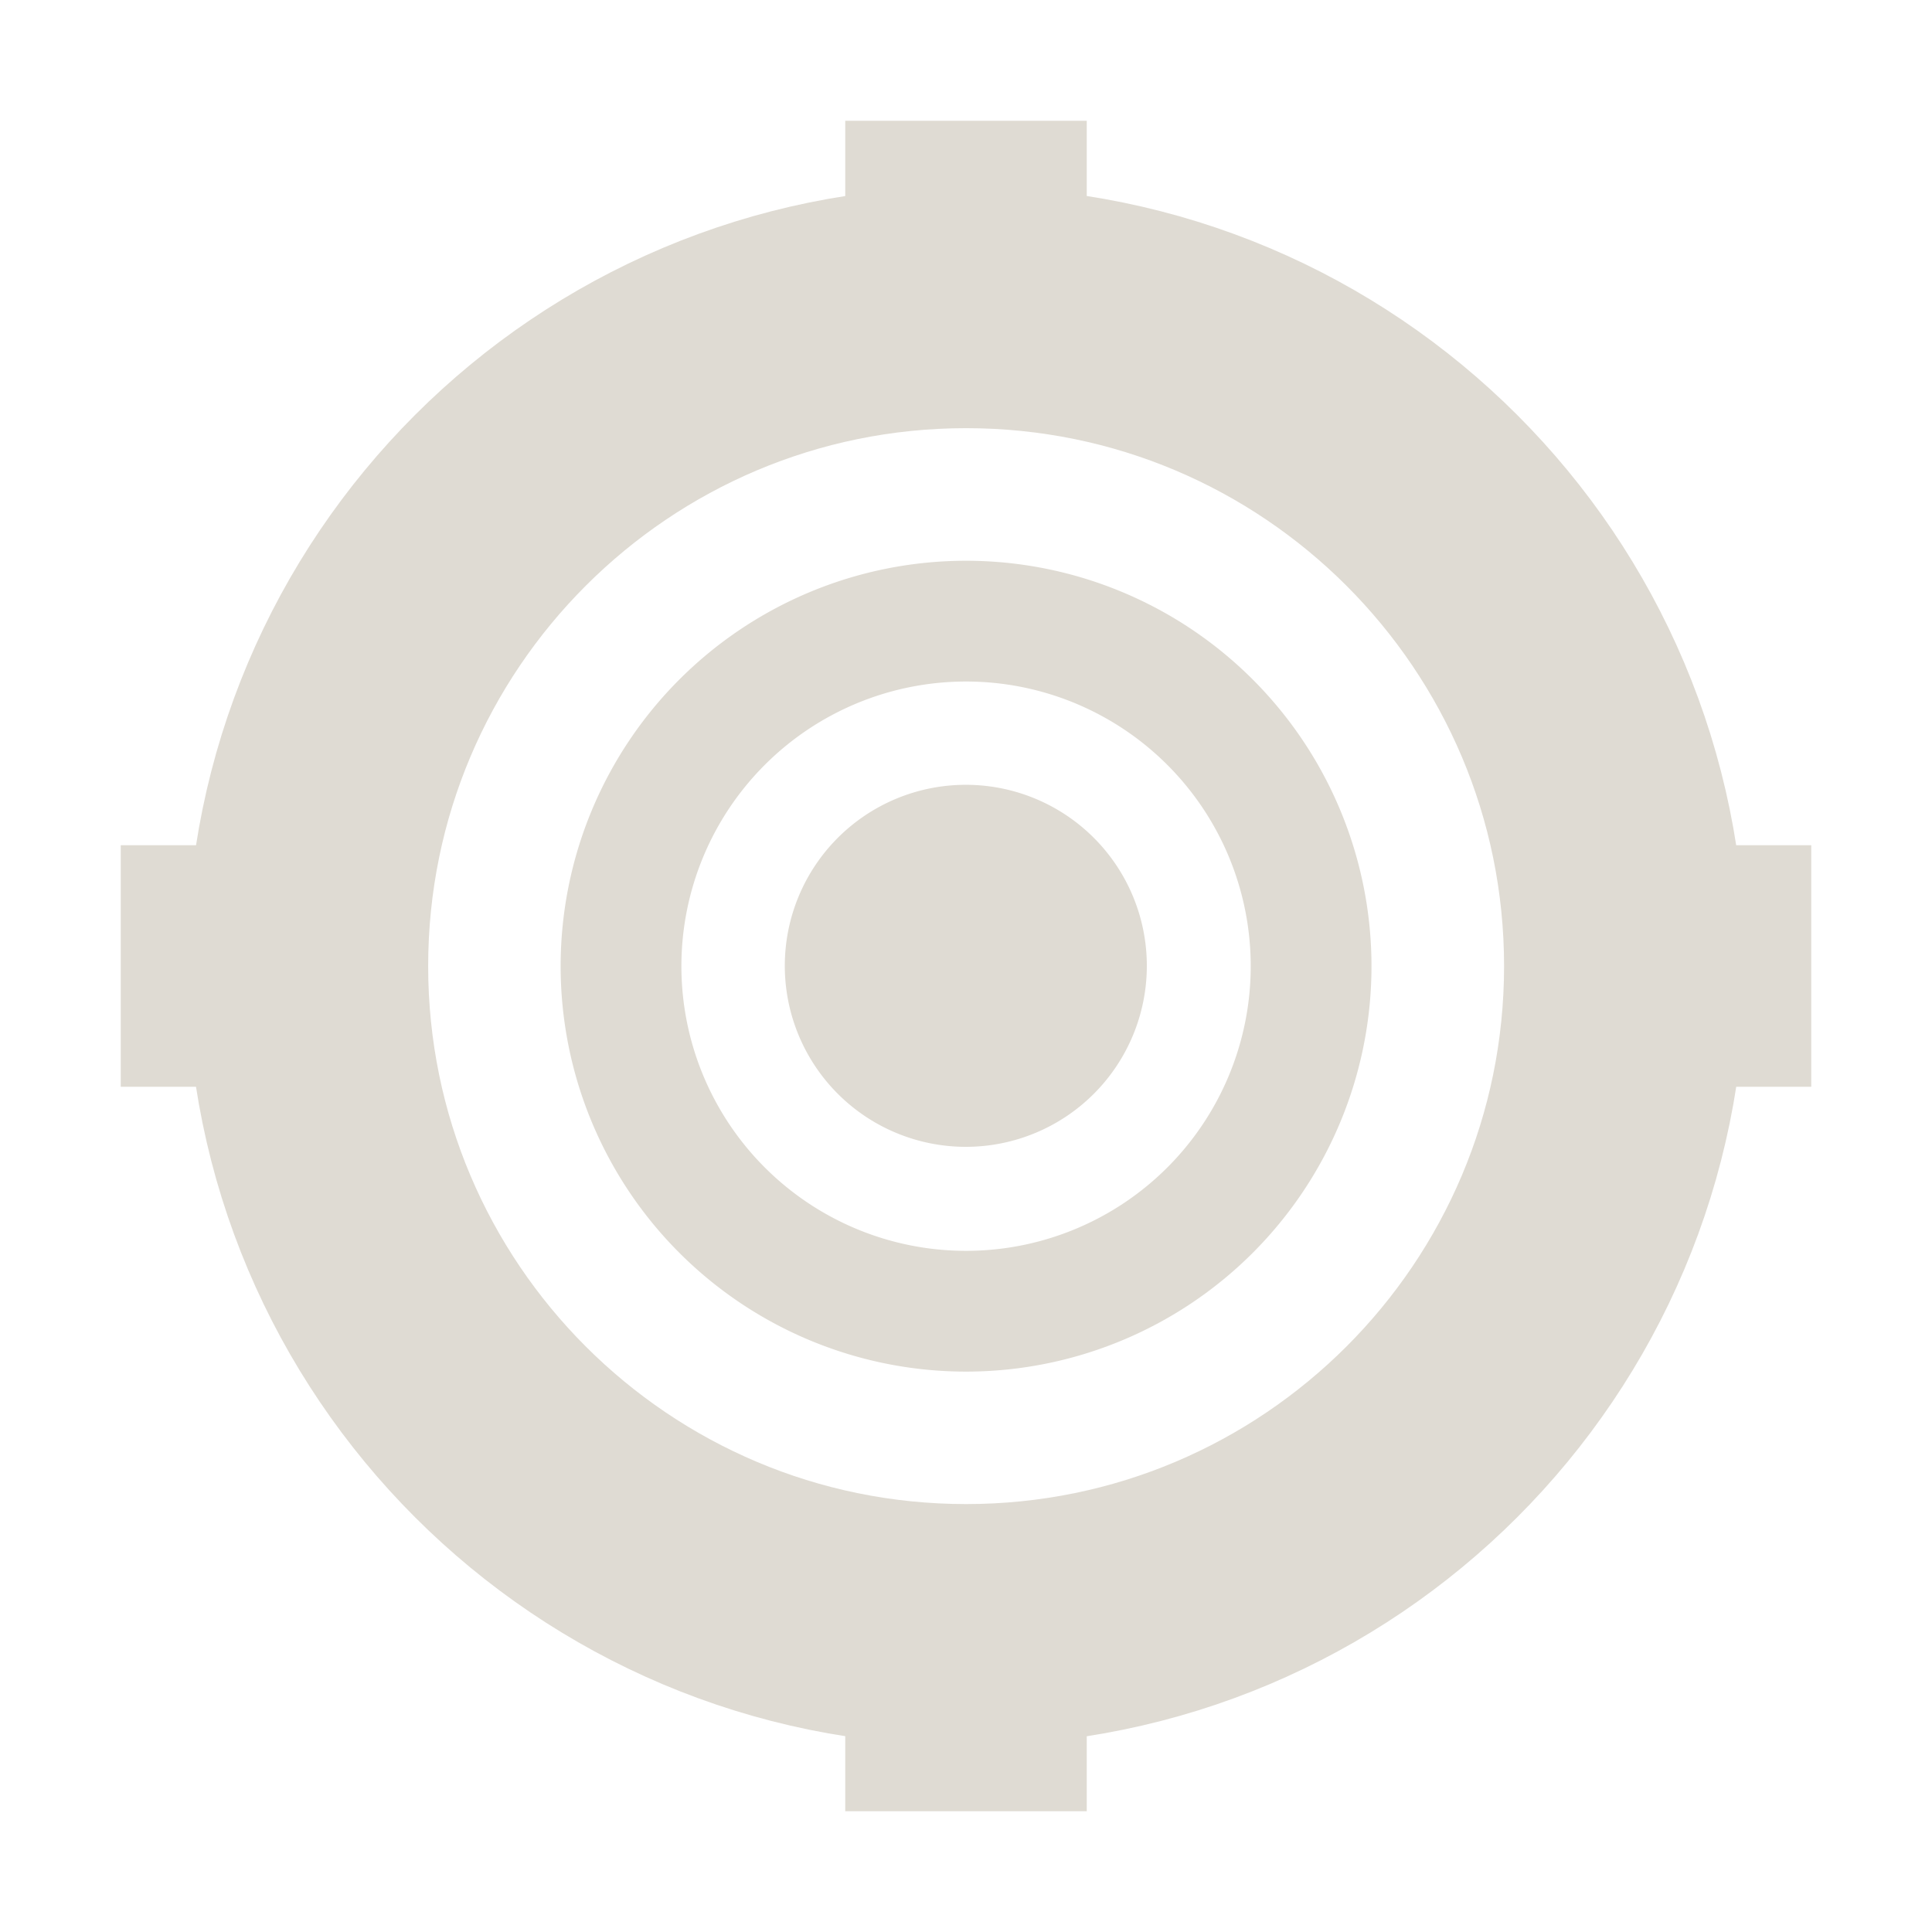 <?xml version="1.0" encoding="UTF-8" standalone="no"?>
<!-- Created with Inkscape (http://www.inkscape.org/) -->

<svg
   xmlns:dc="http://purl.org/dc/elements/1.1/"
   xmlns:cc="http://creativecommons.org/ns#"
   xmlns:rdf="http://www.w3.org/1999/02/22-rdf-syntax-ns#"
   xmlns:svg="http://www.w3.org/2000/svg"
   xmlns="http://www.w3.org/2000/svg"
   xmlns:sodipodi="http://sodipodi.sourceforge.net/DTD/sodipodi-0.dtd"
   xmlns:inkscape="http://www.inkscape.org/namespaces/inkscape"
   width="16"
   height="16"
   id="svg2"
   version="1.1"
   inkscape:version="0.48.3.1 r9886"
   sodipodi:docname="indicator-location-specific.svg">
  <defs
     id="defs4" />
  <sodipodi:namedview
     id="base"
     pagecolor="#ffffff"
     bordercolor="#666666"
     borderopacity="1.0"
     inkscape:pageopacity="0.0"
     inkscape:pageshadow="2"
     inkscape:zoom="32"
     inkscape:cx="7.5"
     inkscape:cy="7.7133869"
     inkscape:document-units="px"
     inkscape:current-layer="layer1"
     showgrid="true"
     inkscape:window-width="1680"
     inkscape:window-height="1026"
     inkscape:window-x="0"
     inkscape:window-y="24"
     inkscape:window-maximized="1">
    <inkscape:grid
       type="xygrid"
       id="grid2985"
       empspacing="5"
       visible="true"
       enabled="true"
       snapvisiblegridlinesonly="true"
       dotted="true" />
  </sodipodi:namedview>
  <g
     inkscape:label="Layer 1"
     inkscape:groupmode="layer"
     id="layer1"
     transform="translate(0,-1036.362)">
    <path
       sodipodi:type="arc"
       style="color:#000000;fill:none;fill-opacity:1;fill-rule:nonzero;stroke:#dfdbd3;stroke-width:1.833;stroke-linecap:butt;stroke-linejoin:miter;stroke-miterlimit:4;stroke-opacity:1;stroke-dasharray:none;stroke-dashoffset:0;marker:none;visibility:visible;display:inline;overflow:visible;enable-background:accumulate"
       id="path2993"
       sodipodi:cx="8"
       sodipodi:cy="7"
       sodipodi:rx="5"
       sodipodi:ry="5"
       d="M 13,7 C 13,9.761 10.761,12 8,12 5.239,12 3,9.761 3,7 3,4.239 5.239,2 8,2 c 2.761,0 5,2.239 5,5 z"
       transform="matrix(1.091,0,0,1.091,-0.727,1036.726)" />
    <path
       style="fill:none;stroke:#dfdbd3;stroke-width:2;stroke-linecap:butt;stroke-linejoin:miter;stroke-opacity:1;stroke-miterlimit:4;stroke-dasharray:none;color:#000000;stroke-dashoffset:0;marker:none;visibility:visible;display:inline;overflow:visible;enable-background:accumulate"
       d="M 1,8 C 3,8 3,8 3,8"
       id="path3763"
       inkscape:connector-curvature="0"
       transform="translate(0,1036.362)" />
    <path
       style="fill:none;stroke:#dfdbd3;stroke-width:2;stroke-linecap:butt;stroke-linejoin:miter;stroke-miterlimit:4;stroke-opacity:1;stroke-dasharray:none"
       d="m 8,1037.362 c 0,2 0,2 0,2"
       id="path3763-7"
       inkscape:connector-curvature="0" />
    <path
       style="fill:none;stroke:#dfdbd3;stroke-width:2;stroke-linecap:butt;stroke-linejoin:miter;stroke-miterlimit:4;stroke-opacity:1;stroke-dasharray:none;color:#000000;stroke-dashoffset:0;marker:none;visibility:visible;display:inline;overflow:visible;enable-background:accumulate"
       d="m 13,1044.362 c 2,0 2,0 2,0"
       id="path3763-0"
       inkscape:connector-curvature="0" />
    <path
       style="fill:none;stroke:#dfdbd3;stroke-width:2;stroke-linecap:butt;stroke-linejoin:miter;stroke-miterlimit:4;stroke-opacity:1;stroke-dasharray:none;color:#000000;stroke-dashoffset:0;marker:none;visibility:visible;display:inline;overflow:visible;enable-background:accumulate"
       d="m 8,1049.362 c 0,2 0,2 0,2"
       id="path3763-7-0"
       inkscape:connector-curvature="0" />
    <path
       sodipodi:type="arc"
       style="color:#000000;fill:none;stroke:#dfdbd3;stroke-width:0.875;stroke-linecap:butt;stroke-linejoin:miter;stroke-miterlimit:4;stroke-opacity:1;stroke-dasharray:none;stroke-dashoffset:0;marker:none;visibility:visible;display:inline;overflow:visible;enable-background:accumulate;fill-opacity:1"
       id="path3040"
       sodipodi:cx="6.5"
       sodipodi:cy="6.5"
       sodipodi:rx="2.5"
       sodipodi:ry="2.5"
       d="m 9,6.5 a 2.5,2.5 0 1 1 -5,0 2.5,2.5 0 1 1 5,0 z"
       transform="matrix(1.143,0,0,1.143,0.571,1036.934)" />
    <path
       sodipodi:type="arc"
       style="color:#000000;fill:#dfdbd3;fill-opacity:1;stroke:#dfdbd3;stroke-width:1.312;stroke-linecap:butt;stroke-linejoin:miter;stroke-miterlimit:4;stroke-opacity:1;stroke-dasharray:none;stroke-dashoffset:0;marker:none;visibility:visible;display:inline;overflow:visible;enable-background:accumulate"
       id="path3040-3"
       sodipodi:cx="6.5"
       sodipodi:cy="6.5"
       sodipodi:rx="2.5"
       sodipodi:ry="2.5"
       d="m 9,6.5 a 2.5,2.5 0 1 1 -5,0 2.5,2.5 0 1 1 5,0 z"
       transform="matrix(0.475,0,0,0.475,4.911,1041.273)" />
  </g>
</svg>
